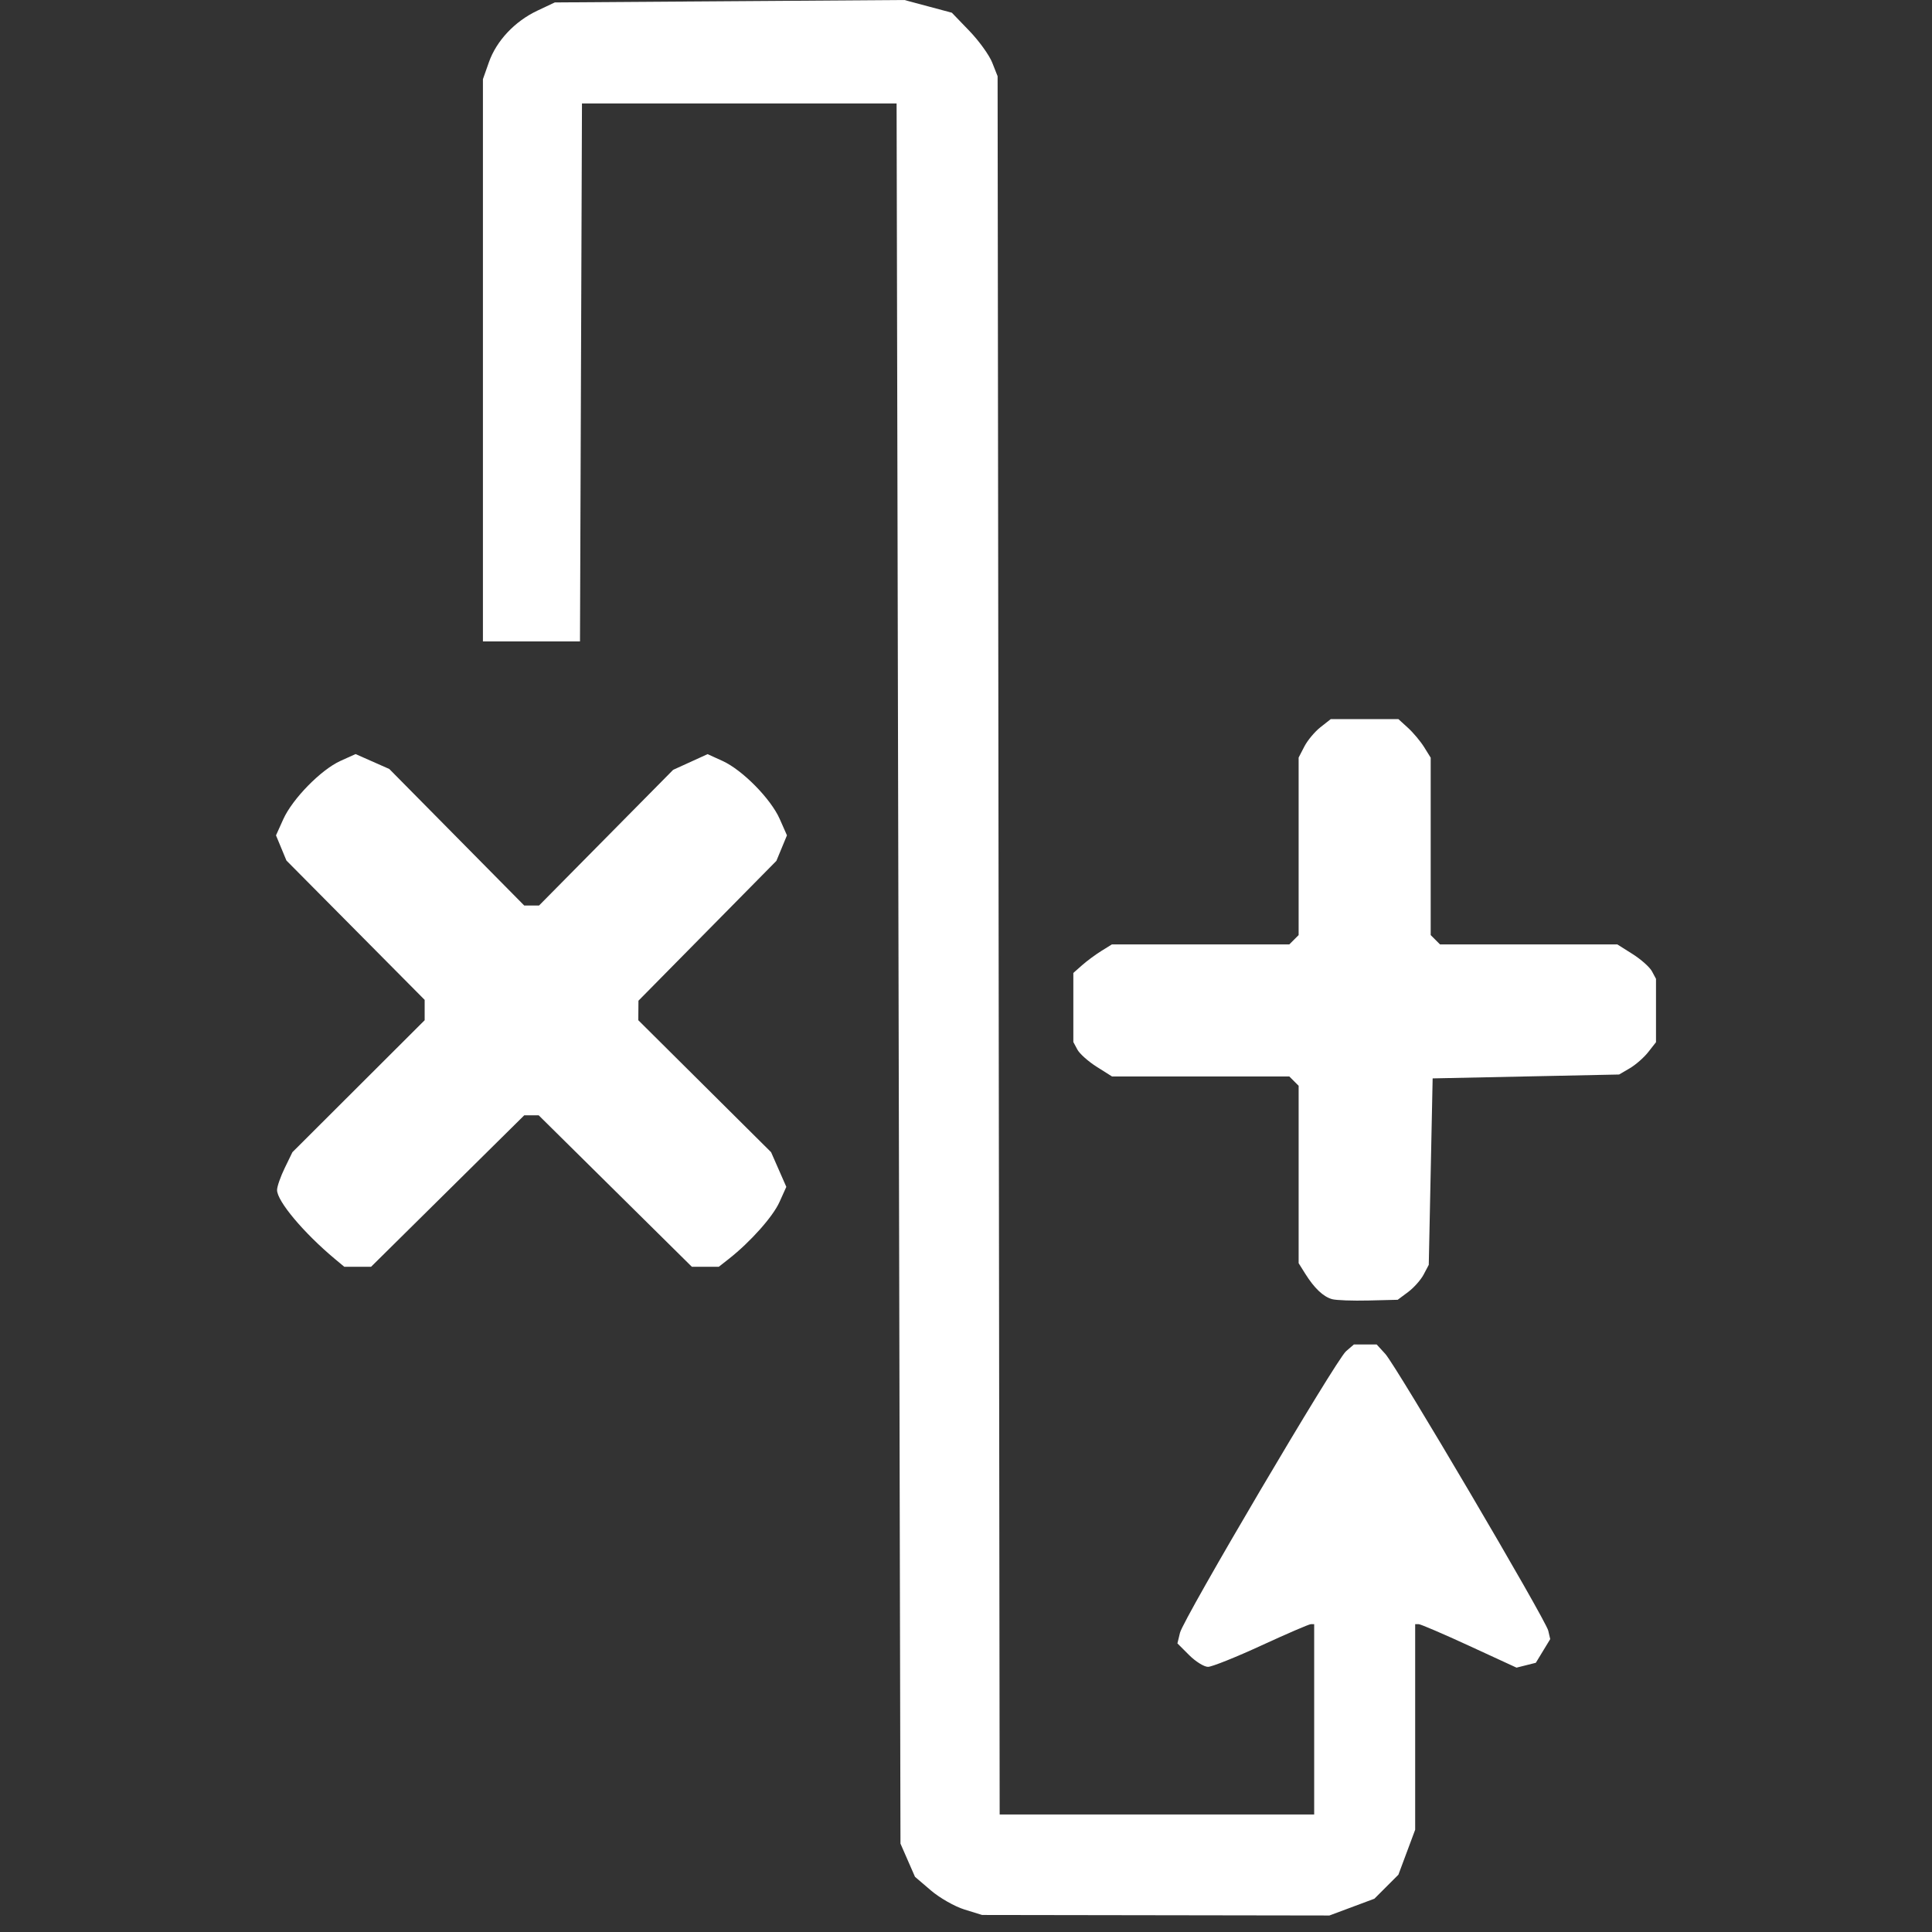 <?xml version="1.0" encoding="UTF-8" standalone="no"?>
<!-- Created with Inkscape (http://www.inkscape.org/) -->

<svg
   width="210mm"
   height="210mm"
   viewBox="0 0 210 210"
   version="1.1"
   id="svg1"
   xml:space="preserve"
   inkscape:version="1.3.2 (091e20e, 2023-11-25, custom)"
   sodipodi:docname="management_dashboard.svg"
   xmlns:inkscape="http://www.inkscape.org/namespaces/inkscape"
   xmlns:sodipodi="http://sodipodi.sourceforge.net/DTD/sodipodi-0.dtd"
   xmlns="http://www.w3.org/2000/svg"
   xmlns:svg="http://www.w3.org/2000/svg"><rect x="0" y="0" width="210" height="210" fill="#333333" stroke="none"/><sodipodi:namedview
     id="namedview1"
     pagecolor="#ffffff"
     bordercolor="#000000"
     borderopacity="0.25"
     inkscape:showpageshadow="2"
     inkscape:pageopacity="0.0"
     inkscape:pagecheckerboard="0"
     inkscape:deskcolor="#d1d1d1"
     inkscape:document-units="mm"
     inkscape:zoom="0.54947468"
     inkscape:cx="404.02226"
     inkscape:cy="248.41909"
     inkscape:window-width="1280"
     inkscape:window-height="961"
     inkscape:window-x="-8"
     inkscape:window-y="-8"
     inkscape:window-maximized="1"
     inkscape:current-layer="layer1" /><defs
     id="defs1"><rect
       x="156.513"
       y="220.21"
       width="509.08"
       height="315.254"
       id="rect7" /><rect
       x="240.229"
       y="283.908"
       width="282.088"
       height="251.149"
       id="rect6" /><rect
       x="179.841"
       y="286.413"
       width="512.879"
       height="326.378"
       id="rect5" /><rect
       x="136.979"
       y="313.992"
       width="192.32"
       height="127.167"
       id="rect2" /></defs><g
     inkscape:label="Capa 1"
     inkscape:groupmode="layer"
     id="layer1"><path
       style="fill:#ffffff;fill-opacity:1;stroke:none;stroke-width:1.596"
       d="m 104.833,207.556 c -1.052,-0.324 -2.692,-1.257 -3.645,-2.072 l -1.732,-1.482 -0.789,-1.804 -0.789,-1.804 -0.211,-94.575 -0.211,-94.575 H 80.358 63.258 L 63.15,40.481 63.042,69.719 H 57.767 52.492 V 39.162 8.605 L 53.143,6.759 C 53.963,4.435 55.952,2.319 58.403,1.162 L 60.303,0.265 79.302,0.133 98.302,0 l 2.579,0.691 2.58,0.691 1.904,1.975 c 1.047,1.086 2.167,2.64 2.487,3.452 l 0.583,1.478 0.112,94.47 0.112,94.47 h 17.093 17.093 V 186.883 176.539 h -0.356 c -0.196,0 -2.618,1.043 -5.383,2.318 -2.765,1.275 -5.375,2.32 -5.799,2.322 -0.424,0.002 -1.346,-0.571 -2.049,-1.273 l -1.277,-1.277 0.278,-1.15 c 0.373,-1.54 16.955,-29.659 18.045,-30.6 l 0.856,-0.739 h 1.24 1.24 l 0.93,1.017 c 1.204,1.316 17.437,28.883 17.719,30.089 l 0.214,0.917 -0.783,1.288 -0.783,1.288 -1.049,0.263 -1.049,0.263 -5.128,-2.363 c -2.82,-1.3 -5.299,-2.363 -5.508,-2.363 h -0.38 v 11.173 11.173 l -0.912,2.444 -0.912,2.444 -1.305,1.305 -1.305,1.305 -2.444,0.912 -2.444,0.912 -18.878,-0.029 -18.878,-0.029 z M 144.787,141.212 c -0.955,-0.268 -1.931,-1.194 -2.913,-2.763 l -0.718,-1.146 v -9.641 -9.641 l -0.507,-0.507 -0.507,-0.507 h -9.635 -9.635 l -1.662,-1.049 c -0.914,-0.577 -1.86,-1.42 -2.103,-1.872 l -0.44,-0.823 v -3.754 -3.754 l 0.95,-0.84 c 0.522,-0.462 1.466,-1.16 2.096,-1.551 l 1.146,-0.711 h 9.641 9.641 l 0.507,-0.507 0.507,-0.507 v -9.647 -9.647 l 0.625,-1.208 c 0.344,-0.665 1.129,-1.605 1.746,-2.09 l 1.121,-0.882 h 3.677 3.677 l 1.042,0.95 c 0.573,0.522 1.363,1.466 1.755,2.096 l 0.712,1.146 v 9.641 9.641 l 0.507,0.507 0.507,0.507 h 9.635 9.635 l 1.662,1.049 c 0.914,0.577 1.86,1.42 2.103,1.872 L 180,106.396 v 3.444 3.444 l -0.849,1.08 c -0.467,0.594 -1.37,1.384 -2.006,1.755 l -1.156,0.676 -10.133,0.211 -10.133,0.211 -0.211,10.133 -0.211,10.133 -0.557,1.056 c -0.306,0.581 -1.066,1.435 -1.689,1.899 l -1.132,0.843 -3.167,0.078 c -1.742,0.043 -3.528,-0.023 -3.97,-0.147 z M 36.407,136.847 c -3.398,-2.839 -6.292,-6.287 -6.292,-7.495 0,-0.373 0.375,-1.451 0.834,-2.395 l 0.834,-1.717 7.188,-7.173 7.188,-7.173 v -1.106 -1.106 L 38.646,101.108 31.133,93.535 30.566,92.167 30,90.8 30.788,89.052 c 1.005,-2.228 4.11,-5.395 6.225,-6.349 l 1.637,-0.739 1.832,0.81 1.832,0.81 7.335,7.422 7.335,7.422 h 0.803 0.803 l 7.289,-7.375 7.289,-7.375 1.872,-0.853 1.872,-0.853 1.618,0.735 c 2.163,0.983 5.252,4.116 6.223,6.312 l 0.787,1.779 -0.574,1.386 -0.574,1.386 -7.497,7.601 -7.497,7.601 -0.009,1.06 -0.009,1.06 7.217,7.173 7.217,7.173 0.828,1.884 0.828,1.884 -0.746,1.655 c -0.715,1.586 -3.163,4.334 -5.492,6.166 l -1.1,0.865 h -1.464 -1.464 l -8.326,-8.233 -8.326,-8.233 h -0.783 -0.783 l -8.326,8.233 -8.326,8.233 h -1.456 -1.456 z"
       id="path12" /></g></svg>
